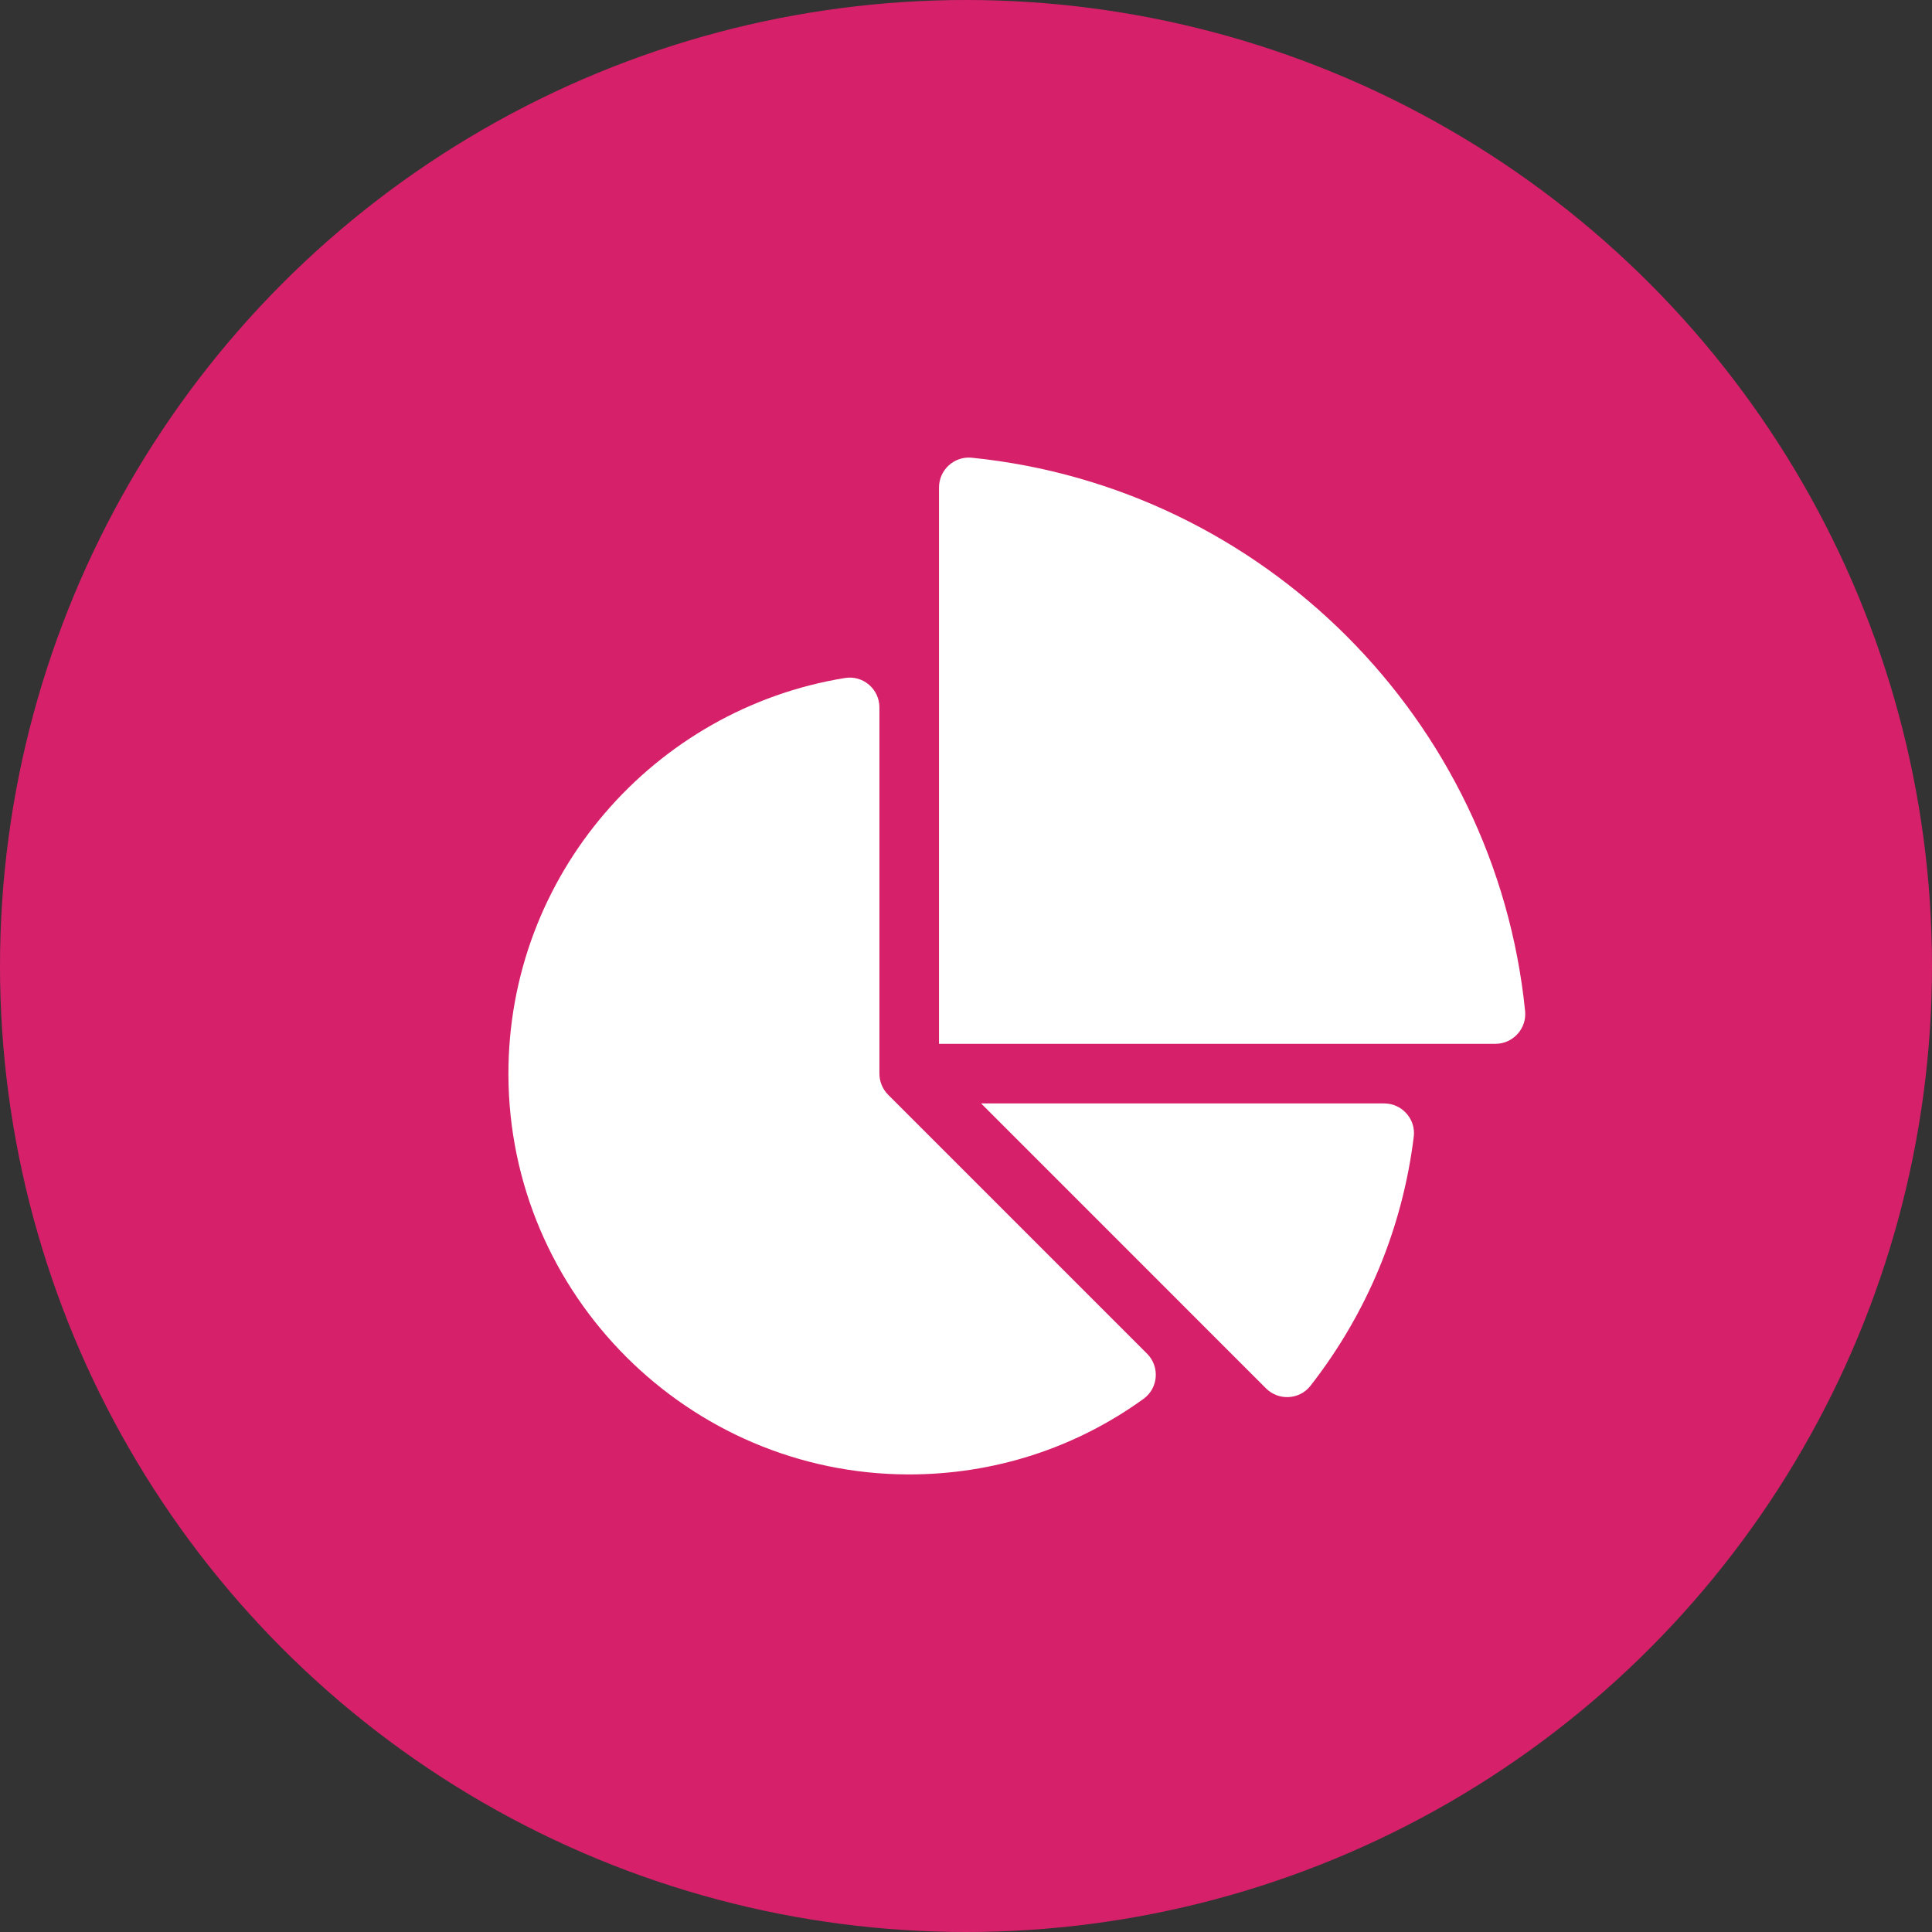 <svg width="38" height="38" viewBox="0 0 38 38" fill="none" xmlns="http://www.w3.org/2000/svg">
<rect x="0" y="0" width="38" height="38" fill="#333333" stroke="none"/>
<circle cx="19" cy="19" r="19" fill="#D7206A"/>
<path d="M27.224 21.703H19.297L24.901 27.308C25.149 27.555 25.559 27.533 25.775 27.257C26.888 25.832 27.586 24.149 27.807 22.357C27.849 22.009 27.575 21.703 27.224 21.703Z" fill="white"/>
<path d="M17.468 21.532C17.359 21.422 17.297 21.273 17.297 21.117V13.914C17.297 13.555 16.977 13.278 16.622 13.335C12.865 13.942 9.988 17.213 10 21.141C10.013 25.462 13.542 28.989 17.862 29C19.548 29.004 21.154 28.482 22.494 27.512C22.784 27.301 22.815 26.878 22.561 26.625L17.468 21.532Z" fill="white"/>
<path d="M29.997 19.886C29.417 14.154 24.846 9.583 19.114 9.003C18.768 8.968 18.469 9.242 18.469 9.589V20.531H29.411C29.758 20.531 30.032 20.232 29.997 19.886Z" fill="white"/>
</svg>
